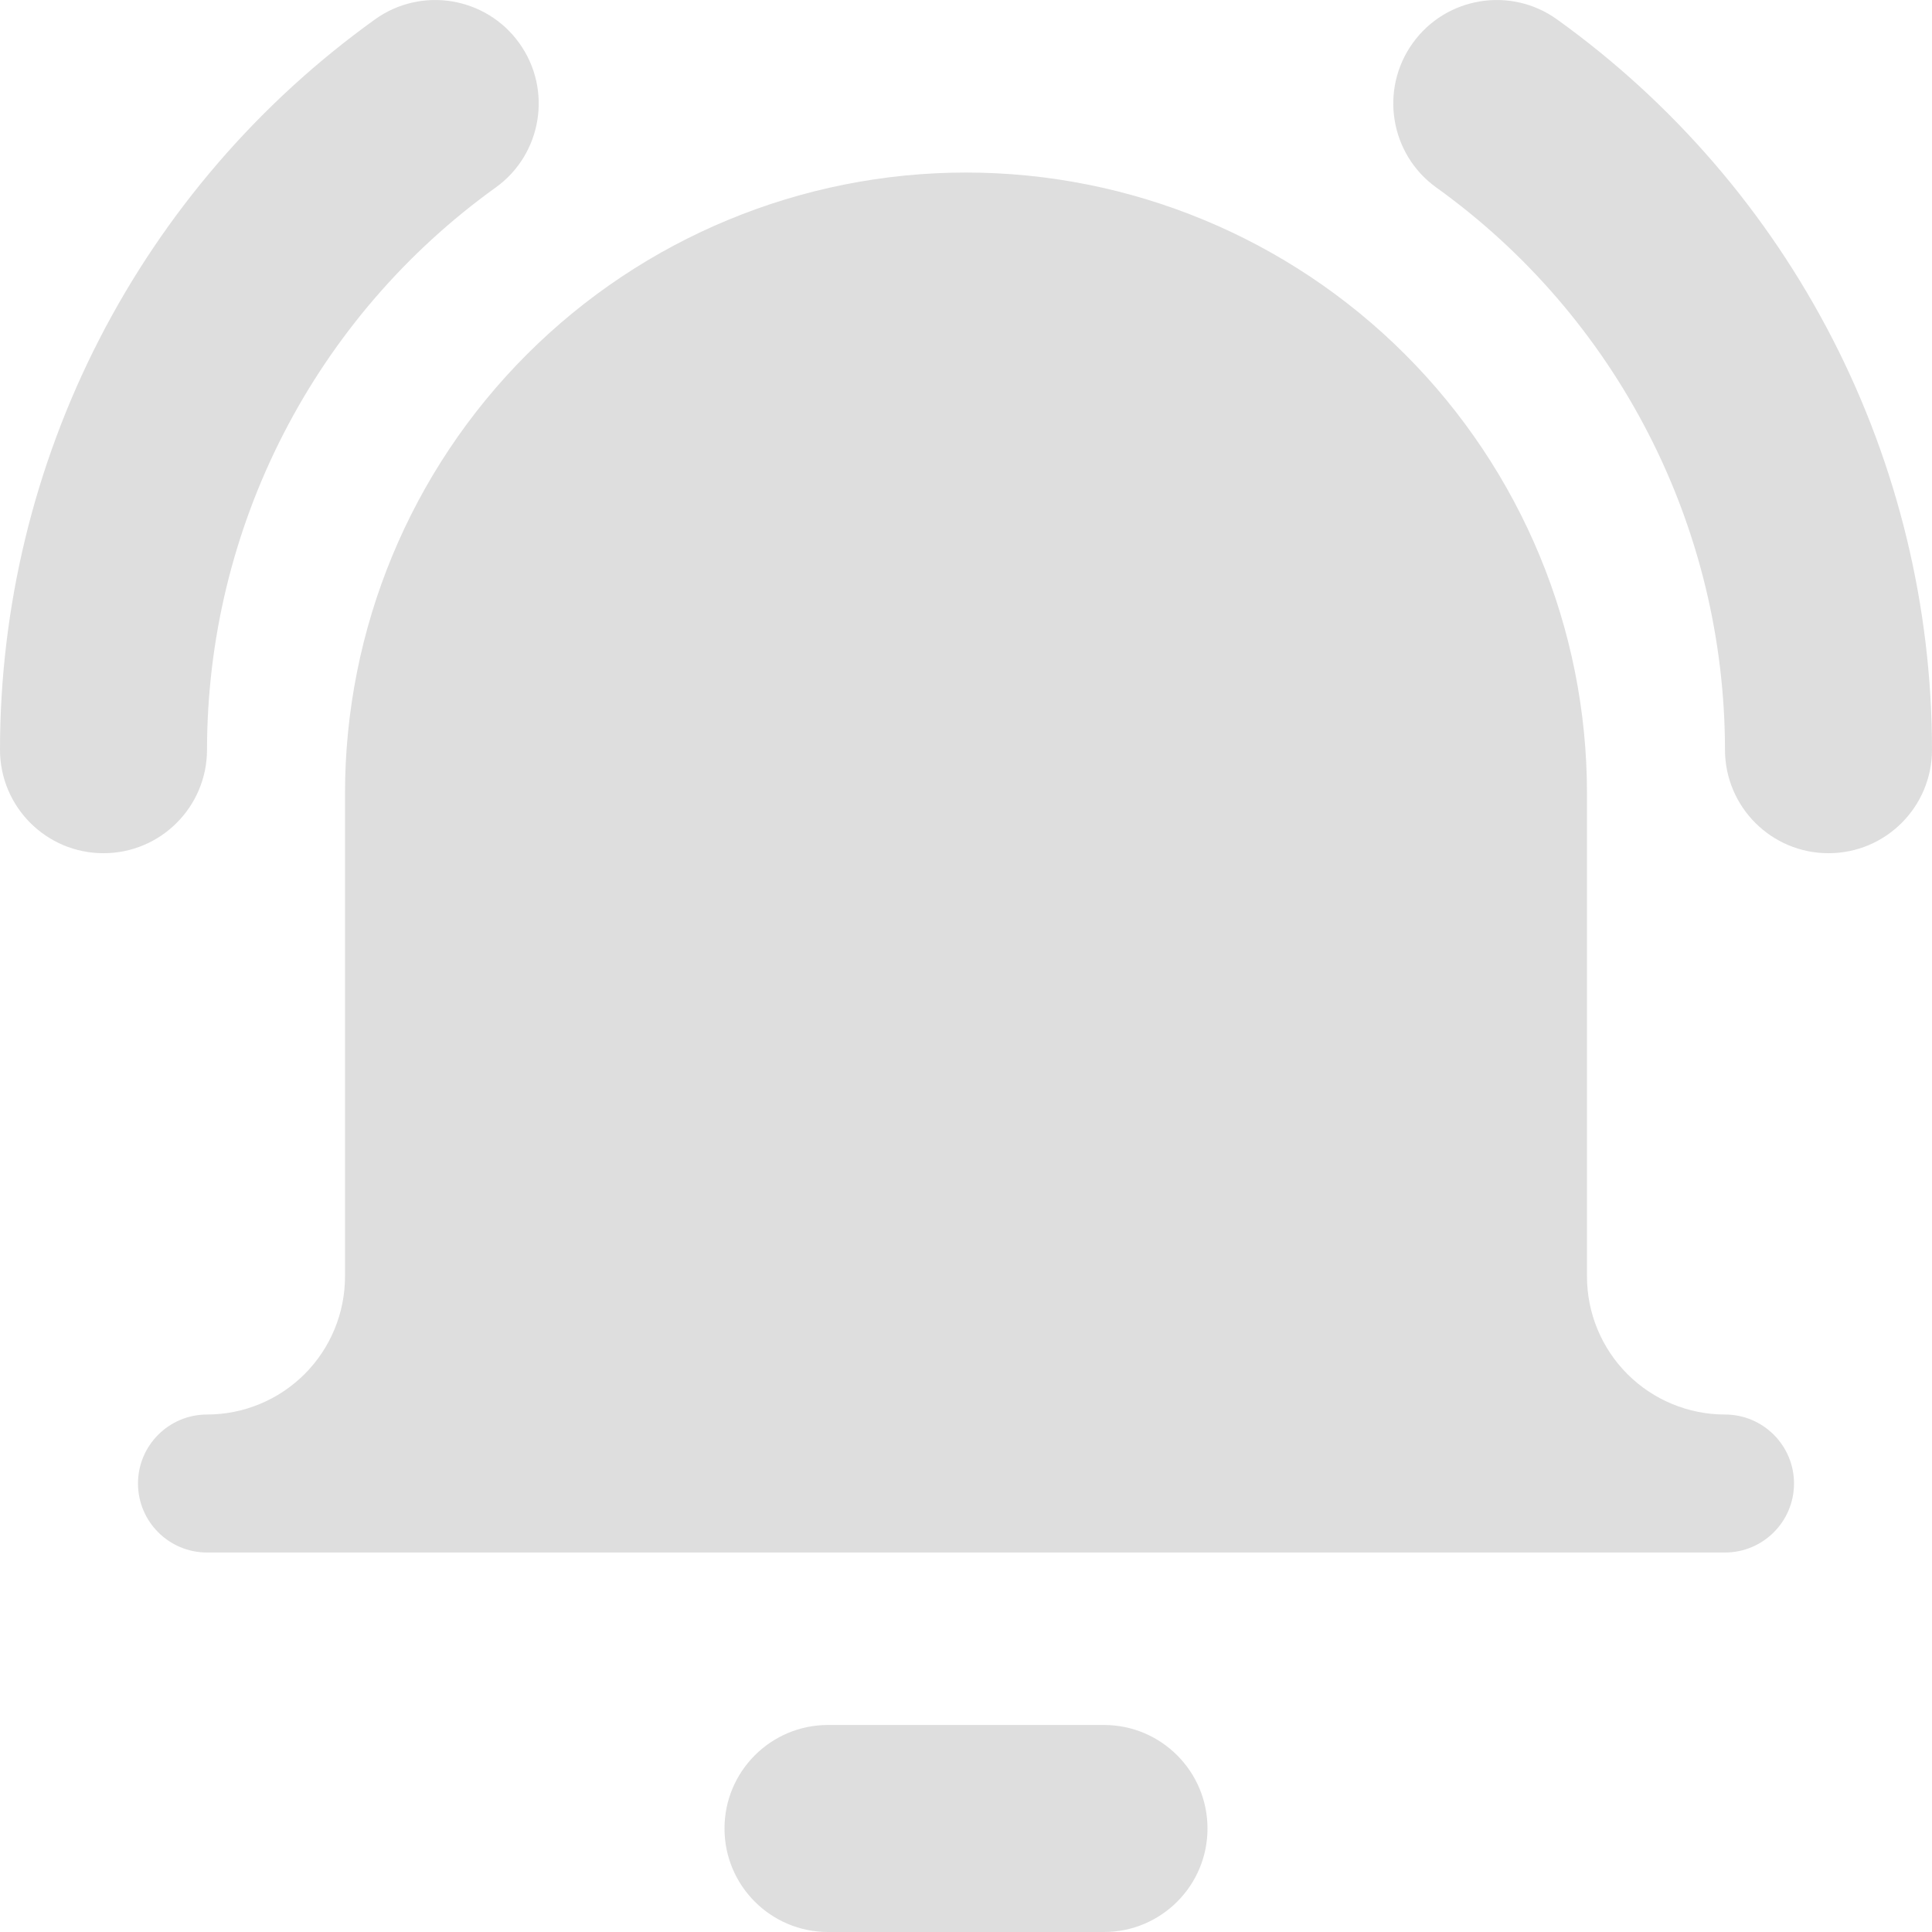 <svg width="26" height="26" viewBox="0 0 26 26" fill="none" xmlns="http://www.w3.org/2000/svg">
<path fill-rule="evenodd" clip-rule="evenodd" d="M6.988 0.58C7.437 1.205 7.294 2.076 6.67 2.524C5.469 3.387 4.49 4.523 3.815 5.838C3.139 7.154 2.787 8.611 2.786 10.09C2.785 10.859 2.161 11.483 1.392 11.482C0.623 11.482 -0 10.858 2.27946e-07 10.089C0.001 8.168 0.459 6.275 1.336 4.566C2.213 2.858 3.485 1.382 5.045 0.262C5.669 -0.187 6.54 -0.044 6.988 0.58ZM7.091 4.769C8.658 3.202 10.784 2.322 13 2.322C15.216 2.322 17.342 3.202 18.909 4.769C20.477 6.337 21.357 8.462 21.357 10.679V17.179C21.357 17.671 21.553 18.144 21.901 18.492C22.249 18.84 22.722 19.036 23.214 19.036C23.727 19.036 24.143 19.452 24.143 19.964C24.143 20.477 23.727 20.893 23.214 20.893H2.786C2.273 20.893 1.857 20.477 1.857 19.964C1.857 19.452 2.273 19.036 2.786 19.036C3.278 19.036 3.751 18.84 4.099 18.492C4.447 18.144 4.643 17.671 4.643 17.179V10.679C4.643 8.462 5.523 6.337 7.091 4.769ZM9.75 24.607C9.75 23.838 10.374 23.214 11.143 23.214H14.857C15.626 23.214 16.25 23.838 16.25 24.607C16.25 25.377 15.626 26 14.857 26H11.143C10.374 26 9.75 25.377 9.75 24.607ZM20.955 0.262C20.331 -0.187 19.46 -0.044 19.012 0.58C18.563 1.205 18.706 2.076 19.33 2.524C20.532 3.387 21.51 4.523 22.185 5.838C22.861 7.154 23.213 8.611 23.214 10.09C23.215 10.859 23.839 11.483 24.608 11.482C25.377 11.482 26 10.858 26 10.089C25.999 8.168 25.541 6.275 24.664 4.566C23.787 2.858 22.515 1.382 20.955 0.262Z" fill="#DEDEDE"/>
</svg>
